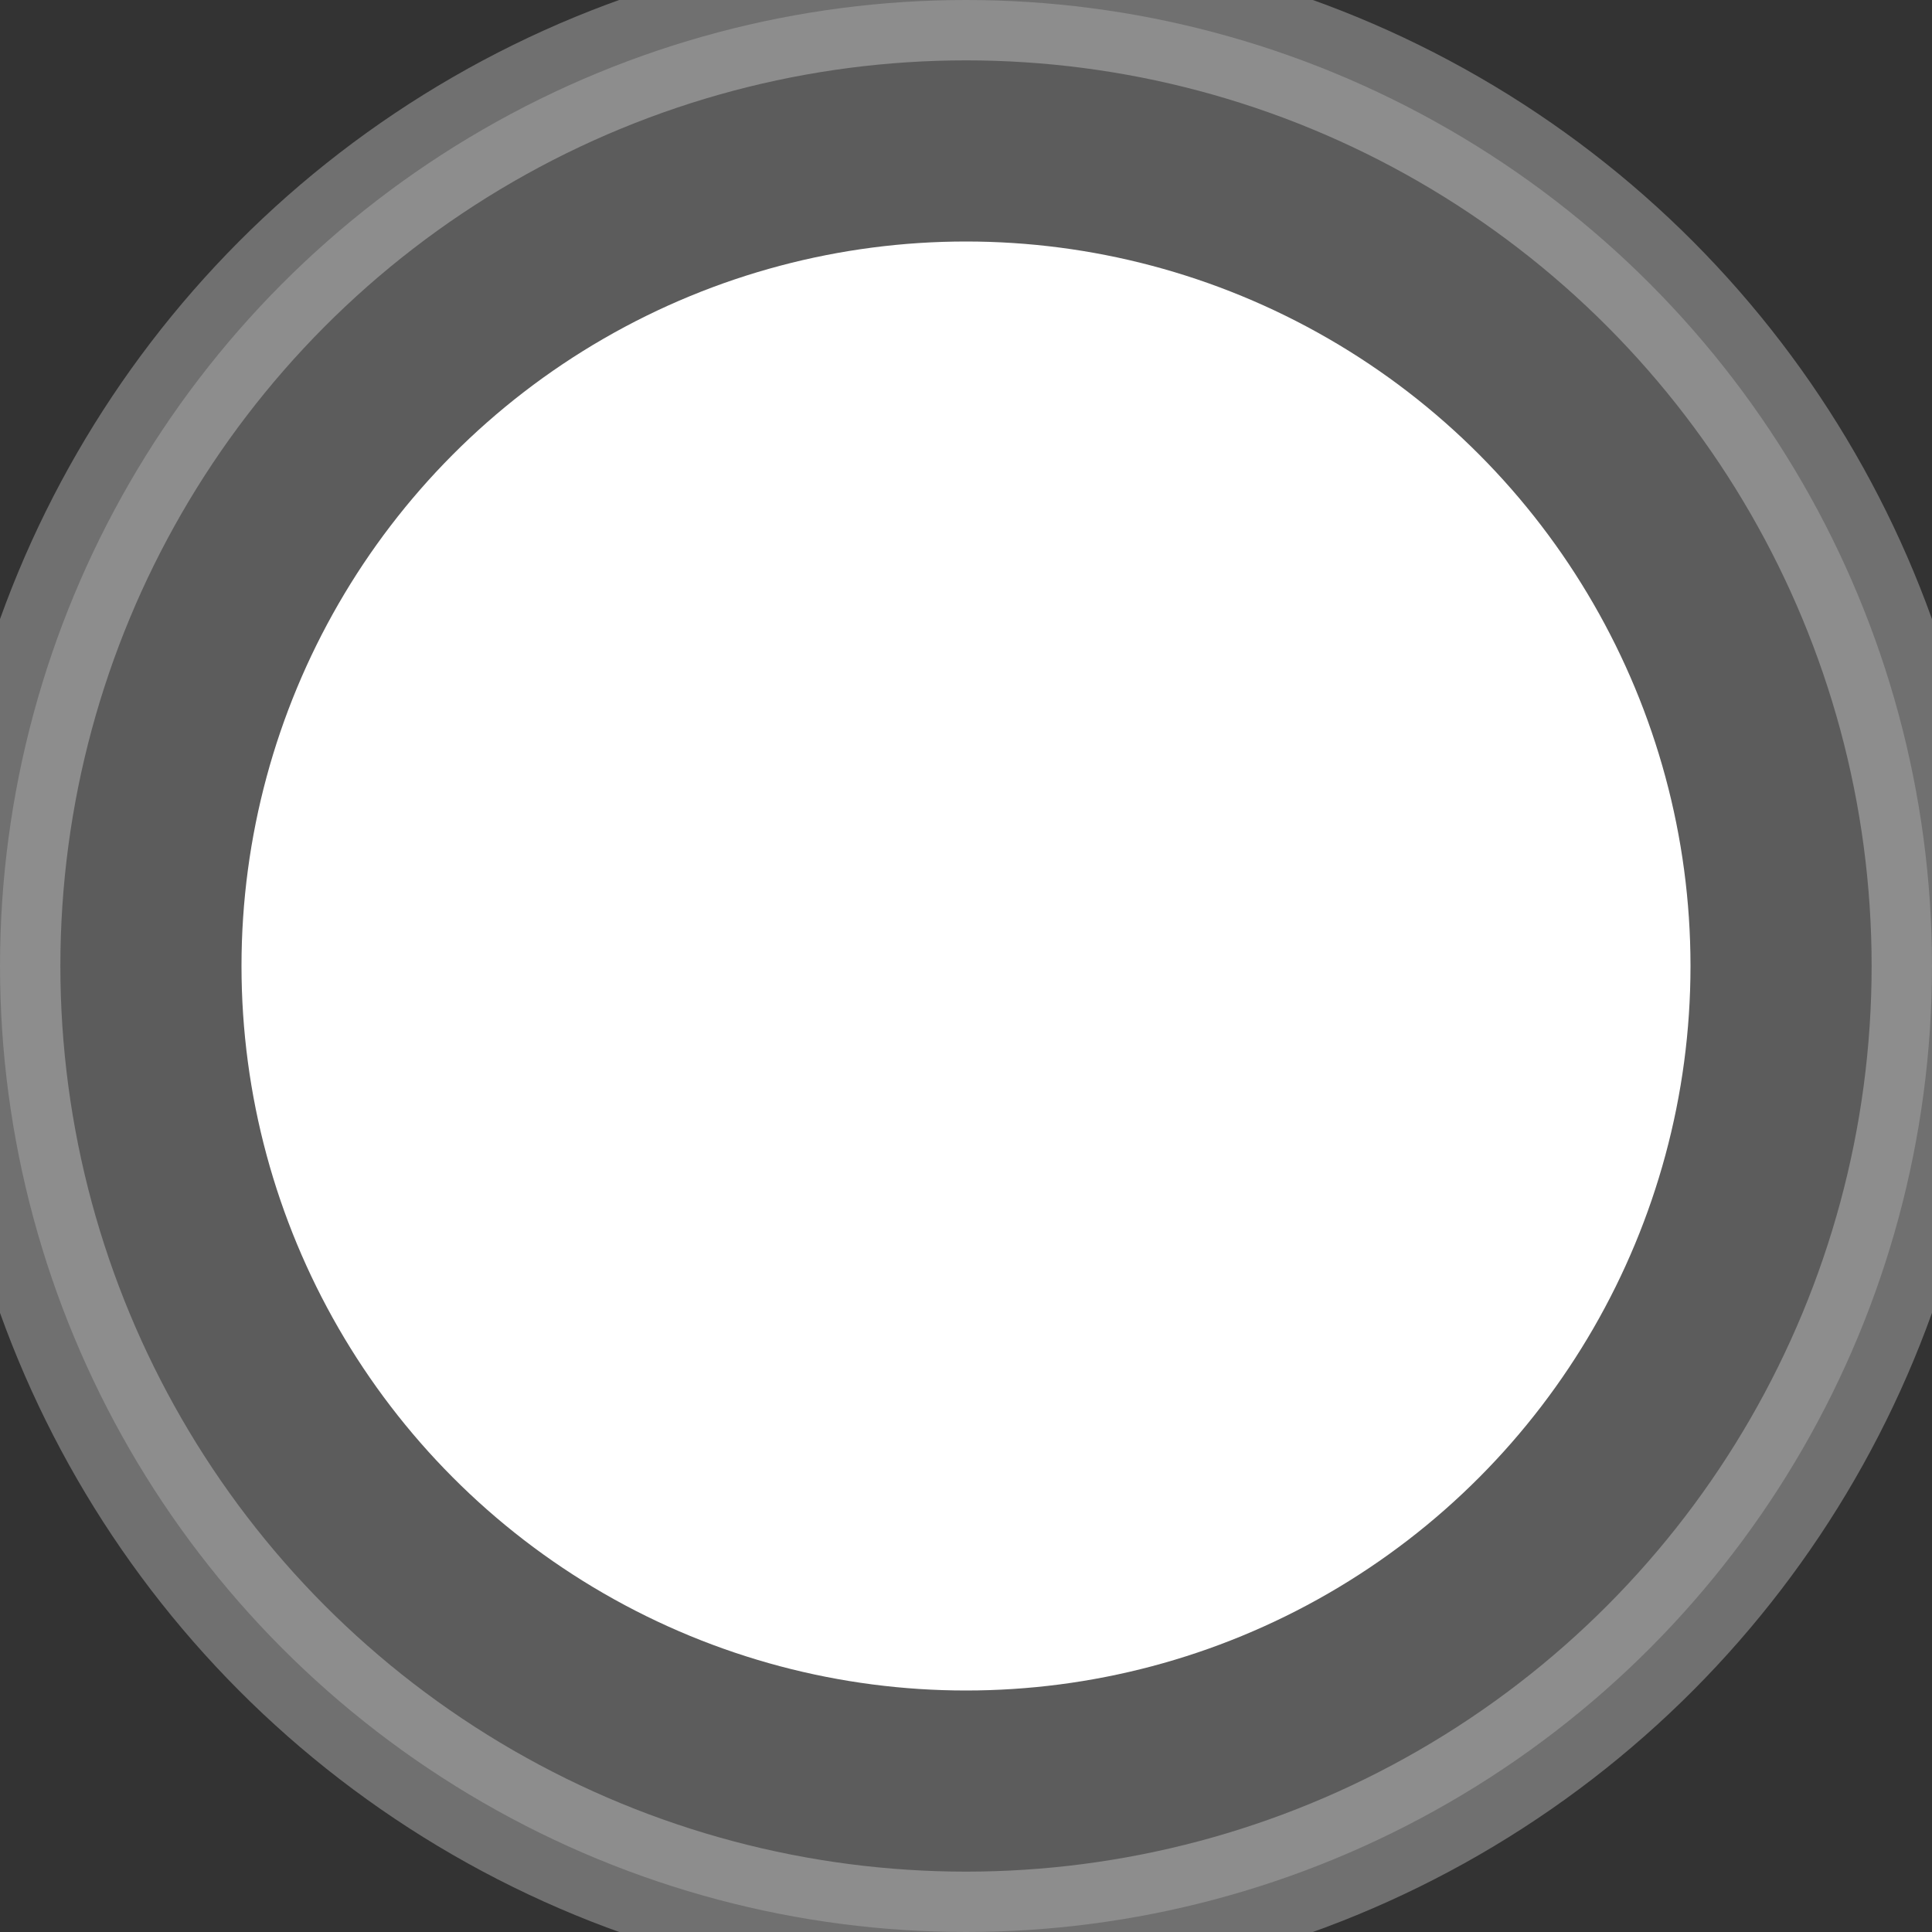 <?xml version="1.0" encoding="UTF-8"?>
<svg width="32" height="32" viewBox="0 0 32 32" fill="none" xmlns="http://www.w3.org/2000/svg">
  <rect x="0" y="0" width="32" height="32" fill="#333333" stroke="none"/>
  <circle cx="16" cy="16" r="16" fill="white" fill-opacity="0.2"/>
  <circle cx="16" cy="16" r="12" fill="white"/>
  <circle cx="16" cy="16" r="16" stroke="white" stroke-opacity="0.3" stroke-width="2"/>
</svg> 